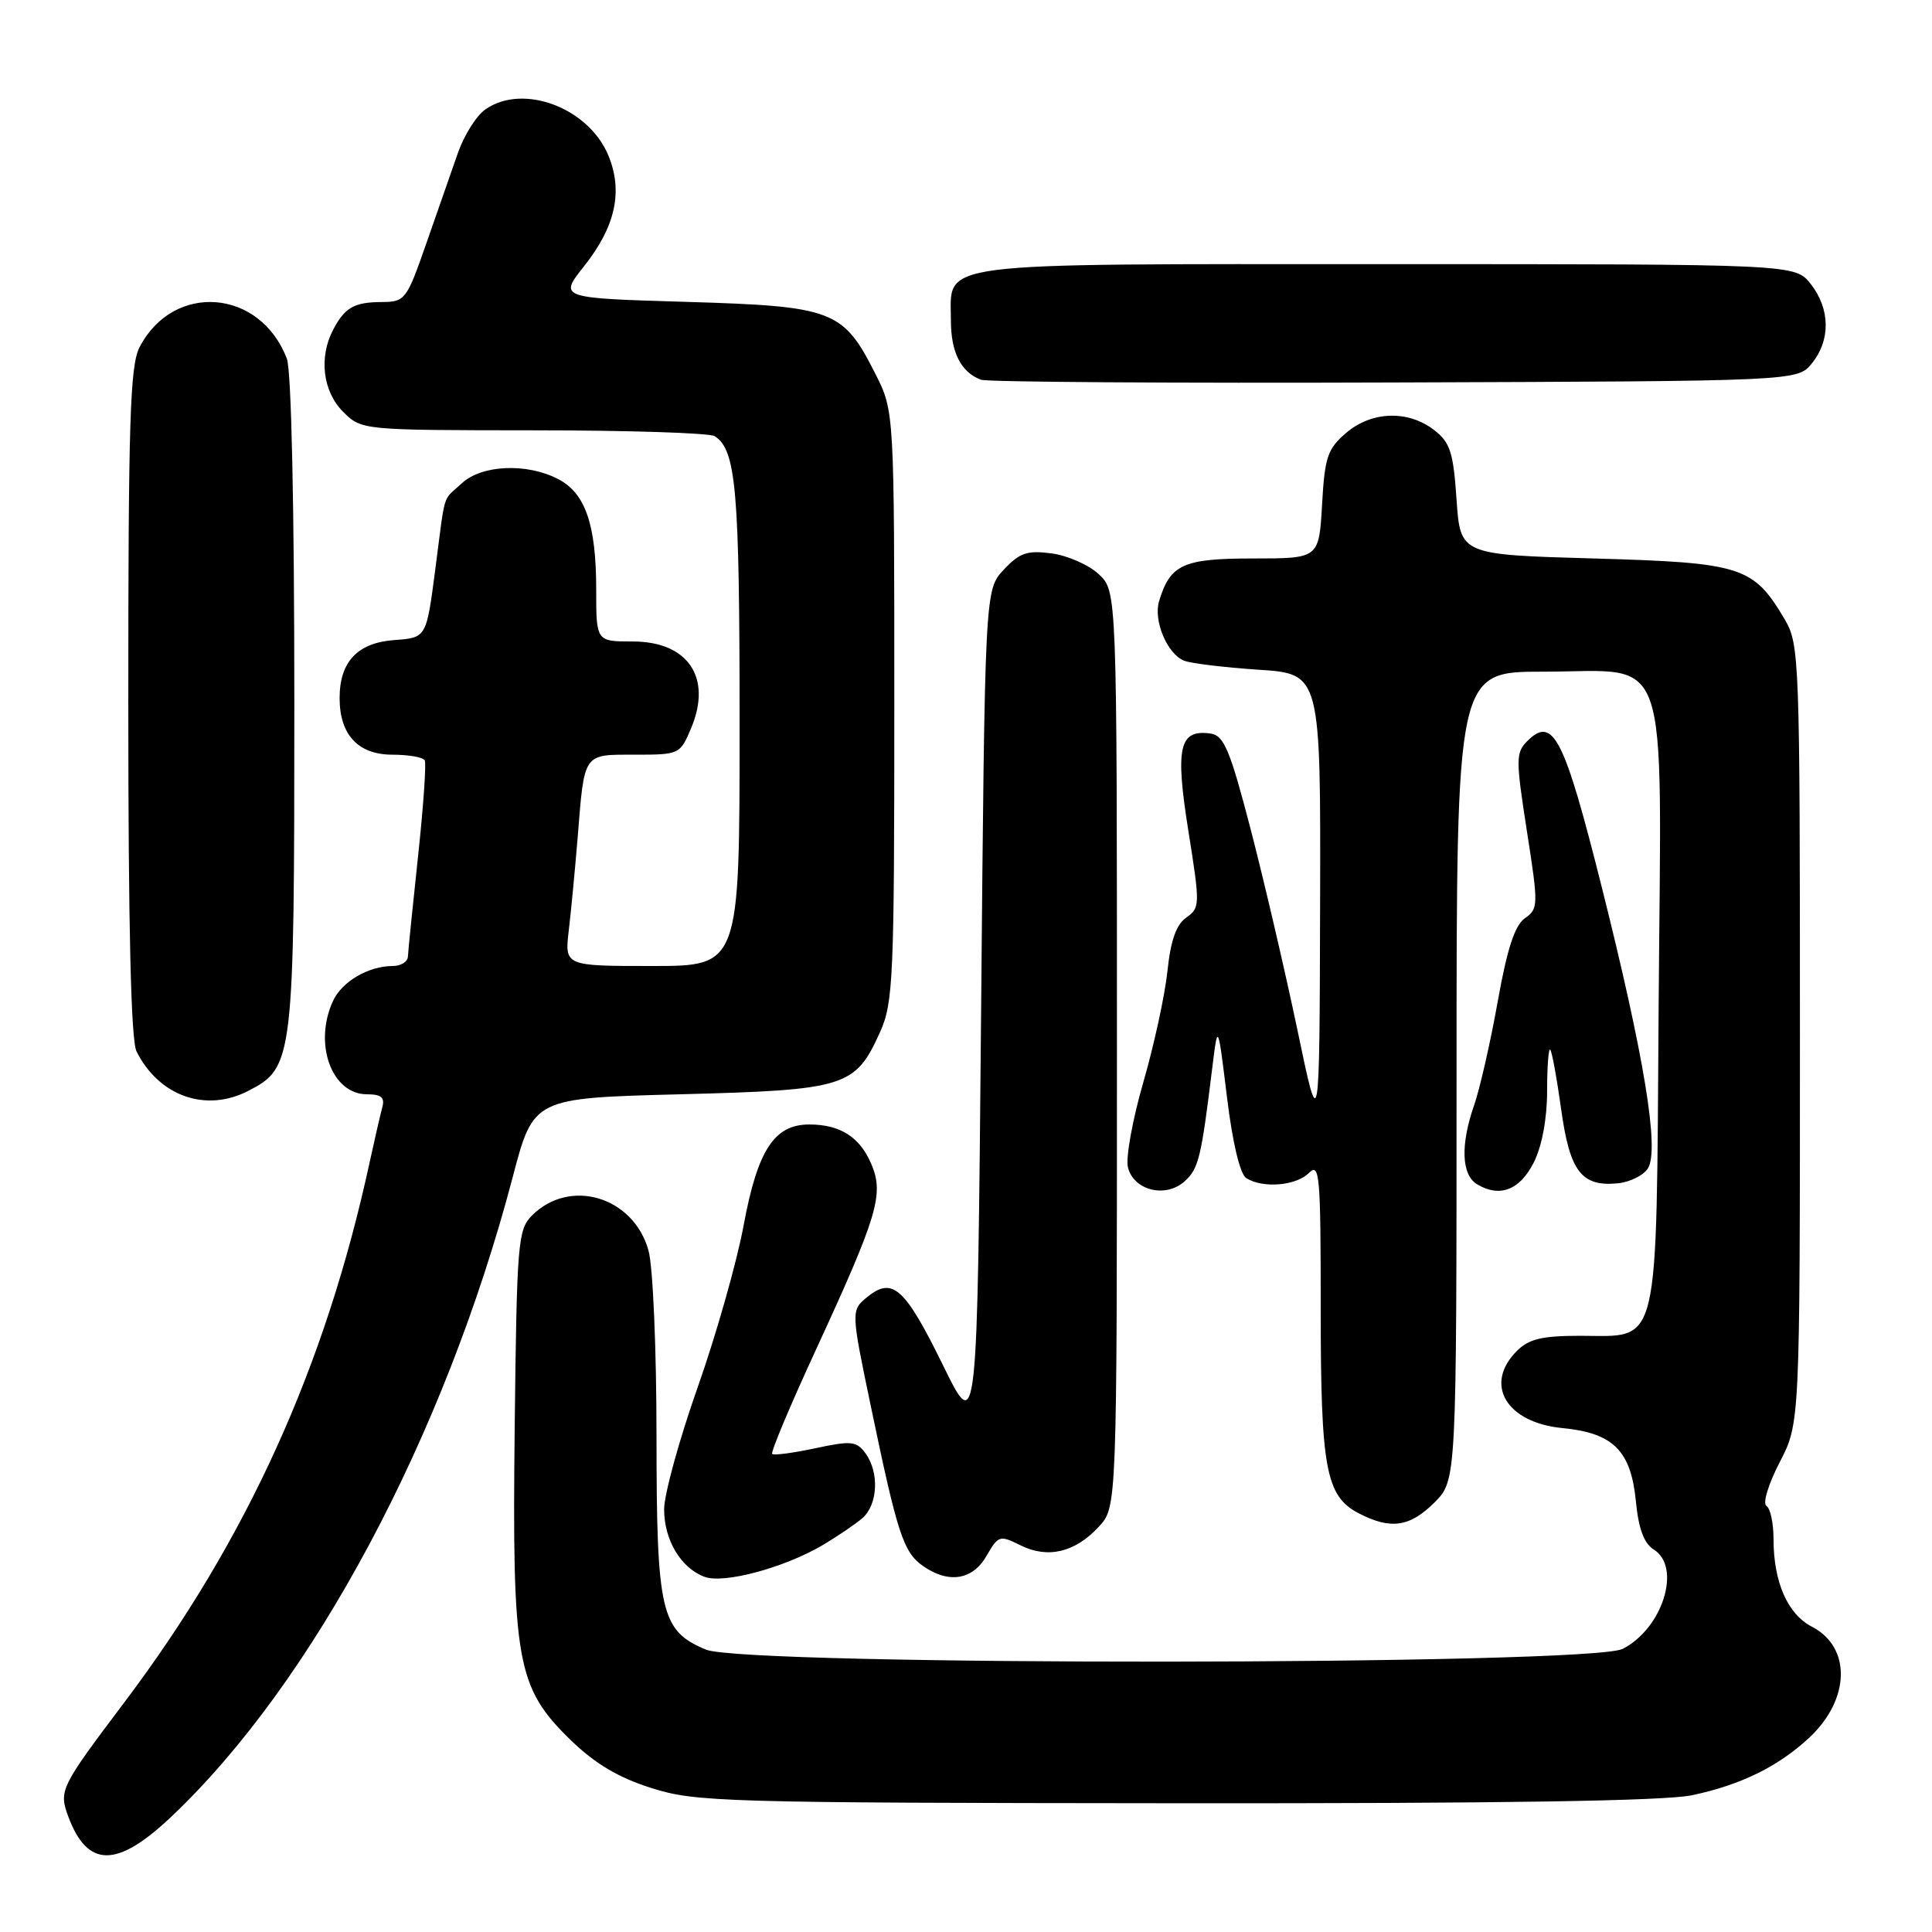 <?xml version="1.0" encoding="UTF-8" standalone="no"?>
<!DOCTYPE svg PUBLIC "-//W3C//DTD SVG 1.1//EN" "http://www.w3.org/Graphics/SVG/1.1/DTD/svg11.dtd" >
<svg xmlns="http://www.w3.org/2000/svg" xmlns:xlink="http://www.w3.org/1999/xlink" version="1.1" viewBox="0 0 256 256">
 <g >
 <path fill="currentColor"
d=" M 22.67 240.75 C 41.46 223.00 58.91 190.31 67.93 156.00 C 70.68 145.50 70.68 145.50 90.09 145.00 C 112.09 144.43 113.32 144.05 116.61 136.76 C 118.36 132.87 118.50 129.67 118.50 93.53 C 118.50 54.50 118.50 54.50 116.00 49.55 C 111.71 41.06 110.43 40.58 90.95 40.00 C 74.04 39.50 74.04 39.50 77.41 35.25 C 81.57 30.00 82.58 25.33 80.60 20.57 C 77.95 14.24 69.28 11.01 64.31 14.50 C 63.13 15.32 61.50 17.91 60.68 20.25 C 59.86 22.59 57.97 27.99 56.49 32.25 C 53.90 39.70 53.67 40.00 50.65 40.02 C 46.94 40.03 45.70 40.73 44.15 43.68 C 42.22 47.34 42.77 51.86 45.45 54.55 C 47.91 57.00 47.91 57.00 70.70 57.02 C 83.24 57.02 94.03 57.37 94.69 57.79 C 97.55 59.61 98.00 64.80 98.00 96.07 C 98.00 128.00 98.00 128.00 86.41 128.00 C 74.81 128.00 74.81 128.00 75.37 123.25 C 75.68 120.64 76.20 115.12 76.54 111.00 C 77.45 99.65 77.21 100.00 84.12 100.00 C 90.04 100.00 90.12 99.96 91.60 96.43 C 94.38 89.76 91.15 85.00 83.85 85.00 C 79.00 85.00 79.00 85.00 79.00 78.15 C 79.00 69.51 77.57 65.34 73.94 63.47 C 69.79 61.32 63.82 61.59 61.19 64.04 C 58.55 66.49 59.07 64.82 57.67 75.50 C 56.50 84.50 56.50 84.50 52.27 84.81 C 47.38 85.16 45.00 87.68 45.00 92.50 C 45.00 97.36 47.46 100.00 52.00 100.00 C 54.13 100.00 56.06 100.34 56.28 100.75 C 56.50 101.16 56.10 106.90 55.39 113.50 C 54.68 120.10 54.08 126.06 54.05 126.75 C 54.02 127.44 53.12 128.00 52.05 128.00 C 48.82 128.00 45.29 130.07 44.11 132.66 C 41.52 138.34 43.96 145.00 48.62 145.00 C 50.53 145.00 51.02 145.42 50.65 146.75 C 50.39 147.71 49.64 150.97 48.98 154.00 C 43.12 181.10 32.68 204.09 16.44 225.62 C 8.00 236.81 7.78 237.26 9.04 240.68 C 11.59 247.53 15.48 247.55 22.67 240.75 Z  M 224.20 237.88 C 230.70 236.50 235.64 234.07 239.76 230.23 C 245.17 225.17 245.33 218.26 240.09 215.55 C 236.86 213.88 235.00 209.62 235.00 203.91 C 235.00 201.82 234.58 199.86 234.06 199.54 C 233.54 199.21 234.32 196.65 235.81 193.77 C 238.50 188.58 238.50 188.58 238.50 137.04 C 238.50 87.30 238.43 85.38 236.50 82.10 C 232.34 75.04 230.84 74.56 211.18 74.00 C 193.50 73.50 193.50 73.50 193.00 66.19 C 192.57 59.89 192.16 58.62 190.00 56.96 C 186.54 54.31 181.72 54.48 178.35 57.38 C 175.90 59.48 175.53 60.59 175.18 66.88 C 174.77 74.00 174.77 74.00 166.04 74.00 C 156.78 74.00 155.06 74.78 153.59 79.64 C 152.80 82.21 154.65 86.64 156.89 87.54 C 157.77 87.90 162.21 88.44 166.75 88.74 C 175.00 89.28 175.00 89.28 174.92 119.89 C 174.84 150.50 174.84 150.50 171.92 136.50 C 170.31 128.80 167.53 116.88 165.75 110.00 C 162.98 99.35 162.19 97.46 160.41 97.20 C 156.25 96.61 155.70 99.01 157.46 110.07 C 159.03 119.92 159.02 120.30 157.19 121.58 C 155.86 122.51 155.11 124.63 154.69 128.70 C 154.35 131.89 152.91 138.53 151.48 143.46 C 150.06 148.39 149.14 153.44 149.46 154.69 C 150.23 157.76 154.46 158.79 156.97 156.53 C 158.83 154.85 159.17 153.42 160.63 141.50 C 161.37 135.50 161.37 135.50 162.58 145.37 C 163.32 151.46 164.31 155.58 165.14 156.11 C 167.32 157.49 171.73 157.13 173.43 155.43 C 174.86 154.00 175.00 155.62 175.00 173.28 C 175.00 194.64 175.67 198.26 180.06 200.53 C 184.27 202.71 186.82 202.34 190.08 199.08 C 193.00 196.15 193.00 196.15 193.00 142.58 C 193.00 89.00 193.00 89.00 204.46 89.00 C 221.58 89.00 220.13 84.81 219.78 133.12 C 219.45 179.62 220.07 177.00 209.35 177.00 C 204.33 177.00 202.58 177.42 201.00 179.00 C 196.57 183.43 199.58 188.51 207.05 189.23 C 213.78 189.88 216.12 192.23 216.77 198.99 C 217.12 202.57 217.84 204.51 219.13 205.32 C 222.85 207.64 220.33 215.75 215.03 218.48 C 210.78 220.68 98.77 220.77 93.53 218.58 C 87.56 216.08 87.00 213.68 86.99 190.30 C 86.99 178.79 86.52 167.80 85.93 165.70 C 83.95 158.57 75.53 156.03 70.50 161.05 C 68.62 162.93 68.48 164.59 68.20 189.11 C 67.85 220.25 68.44 223.59 75.63 230.58 C 78.86 233.71 81.94 235.54 86.33 236.93 C 92.17 238.78 95.84 238.89 155.70 238.94 C 198.85 238.98 220.58 238.64 224.20 237.88 Z  M 109.00 204.74 C 110.92 203.60 113.29 202.00 114.25 201.18 C 116.32 199.41 116.54 195.11 114.68 192.57 C 113.49 190.95 112.80 190.88 108.03 191.90 C 105.10 192.53 102.53 192.87 102.32 192.65 C 102.10 192.44 104.70 186.24 108.10 178.88 C 116.30 161.09 117.15 158.26 115.47 154.28 C 113.96 150.68 111.35 149.00 107.24 149.00 C 102.59 149.00 100.39 152.38 98.54 162.34 C 97.64 167.21 94.90 176.87 92.45 183.81 C 90.00 190.75 88.00 198.03 88.00 199.99 C 88.00 204.06 90.22 207.78 93.36 208.94 C 95.91 209.89 103.94 207.73 109.00 204.74 Z  M 130.72 206.16 C 132.28 203.45 132.47 203.39 135.22 204.76 C 138.83 206.56 142.44 205.71 145.59 202.31 C 148.00 199.71 148.00 199.71 148.00 139.03 C 148.00 78.35 148.00 78.35 145.60 76.09 C 144.28 74.85 141.46 73.61 139.35 73.33 C 136.11 72.90 135.11 73.24 133.00 75.49 C 130.50 78.16 130.50 78.16 130.00 134.17 C 129.50 190.19 129.50 190.19 125.00 181.00 C 119.93 170.65 118.28 169.14 114.96 171.83 C 112.74 173.63 112.74 173.63 115.44 186.57 C 118.92 203.28 119.71 205.68 122.30 207.50 C 125.70 209.88 128.88 209.37 130.72 206.16 Z  M 203.25 154.00 C 204.32 151.85 205.00 148.21 205.00 144.58 C 205.00 141.33 205.19 138.85 205.41 139.08 C 205.64 139.31 206.29 142.86 206.86 146.98 C 208.01 155.26 209.56 157.28 214.40 156.79 C 215.99 156.63 217.78 155.74 218.36 154.81 C 219.90 152.34 217.88 140.00 212.25 117.58 C 207.25 97.66 205.79 94.79 202.38 98.19 C 200.84 99.73 200.84 100.60 202.32 110.11 C 203.86 119.98 203.85 120.41 202.06 121.67 C 200.71 122.62 199.70 125.72 198.45 132.74 C 197.49 138.11 196.09 144.24 195.35 146.38 C 193.49 151.71 193.64 155.69 195.75 156.94 C 198.75 158.72 201.41 157.68 203.25 154.00 Z  M 32.91 144.54 C 38.89 141.46 39.00 140.49 39.00 93.16 C 39.00 67.19 38.61 49.10 38.01 47.53 C 34.48 38.25 22.97 37.36 18.49 46.01 C 17.23 48.45 17.00 55.83 17.00 93.02 C 17.00 122.96 17.35 137.83 18.09 139.32 C 21.07 145.26 27.29 147.45 32.91 144.54 Z  M 240.09 48.14 C 242.58 45.06 242.52 40.93 239.93 37.63 C 237.85 35.00 237.85 35.00 183.76 35.00 C 122.76 35.00 126.00 34.58 126.00 42.46 C 126.00 46.71 127.34 49.34 130.00 50.32 C 130.82 50.62 155.50 50.79 184.84 50.68 C 238.18 50.50 238.18 50.50 240.09 48.14 Z "/>
</g>
</svg>